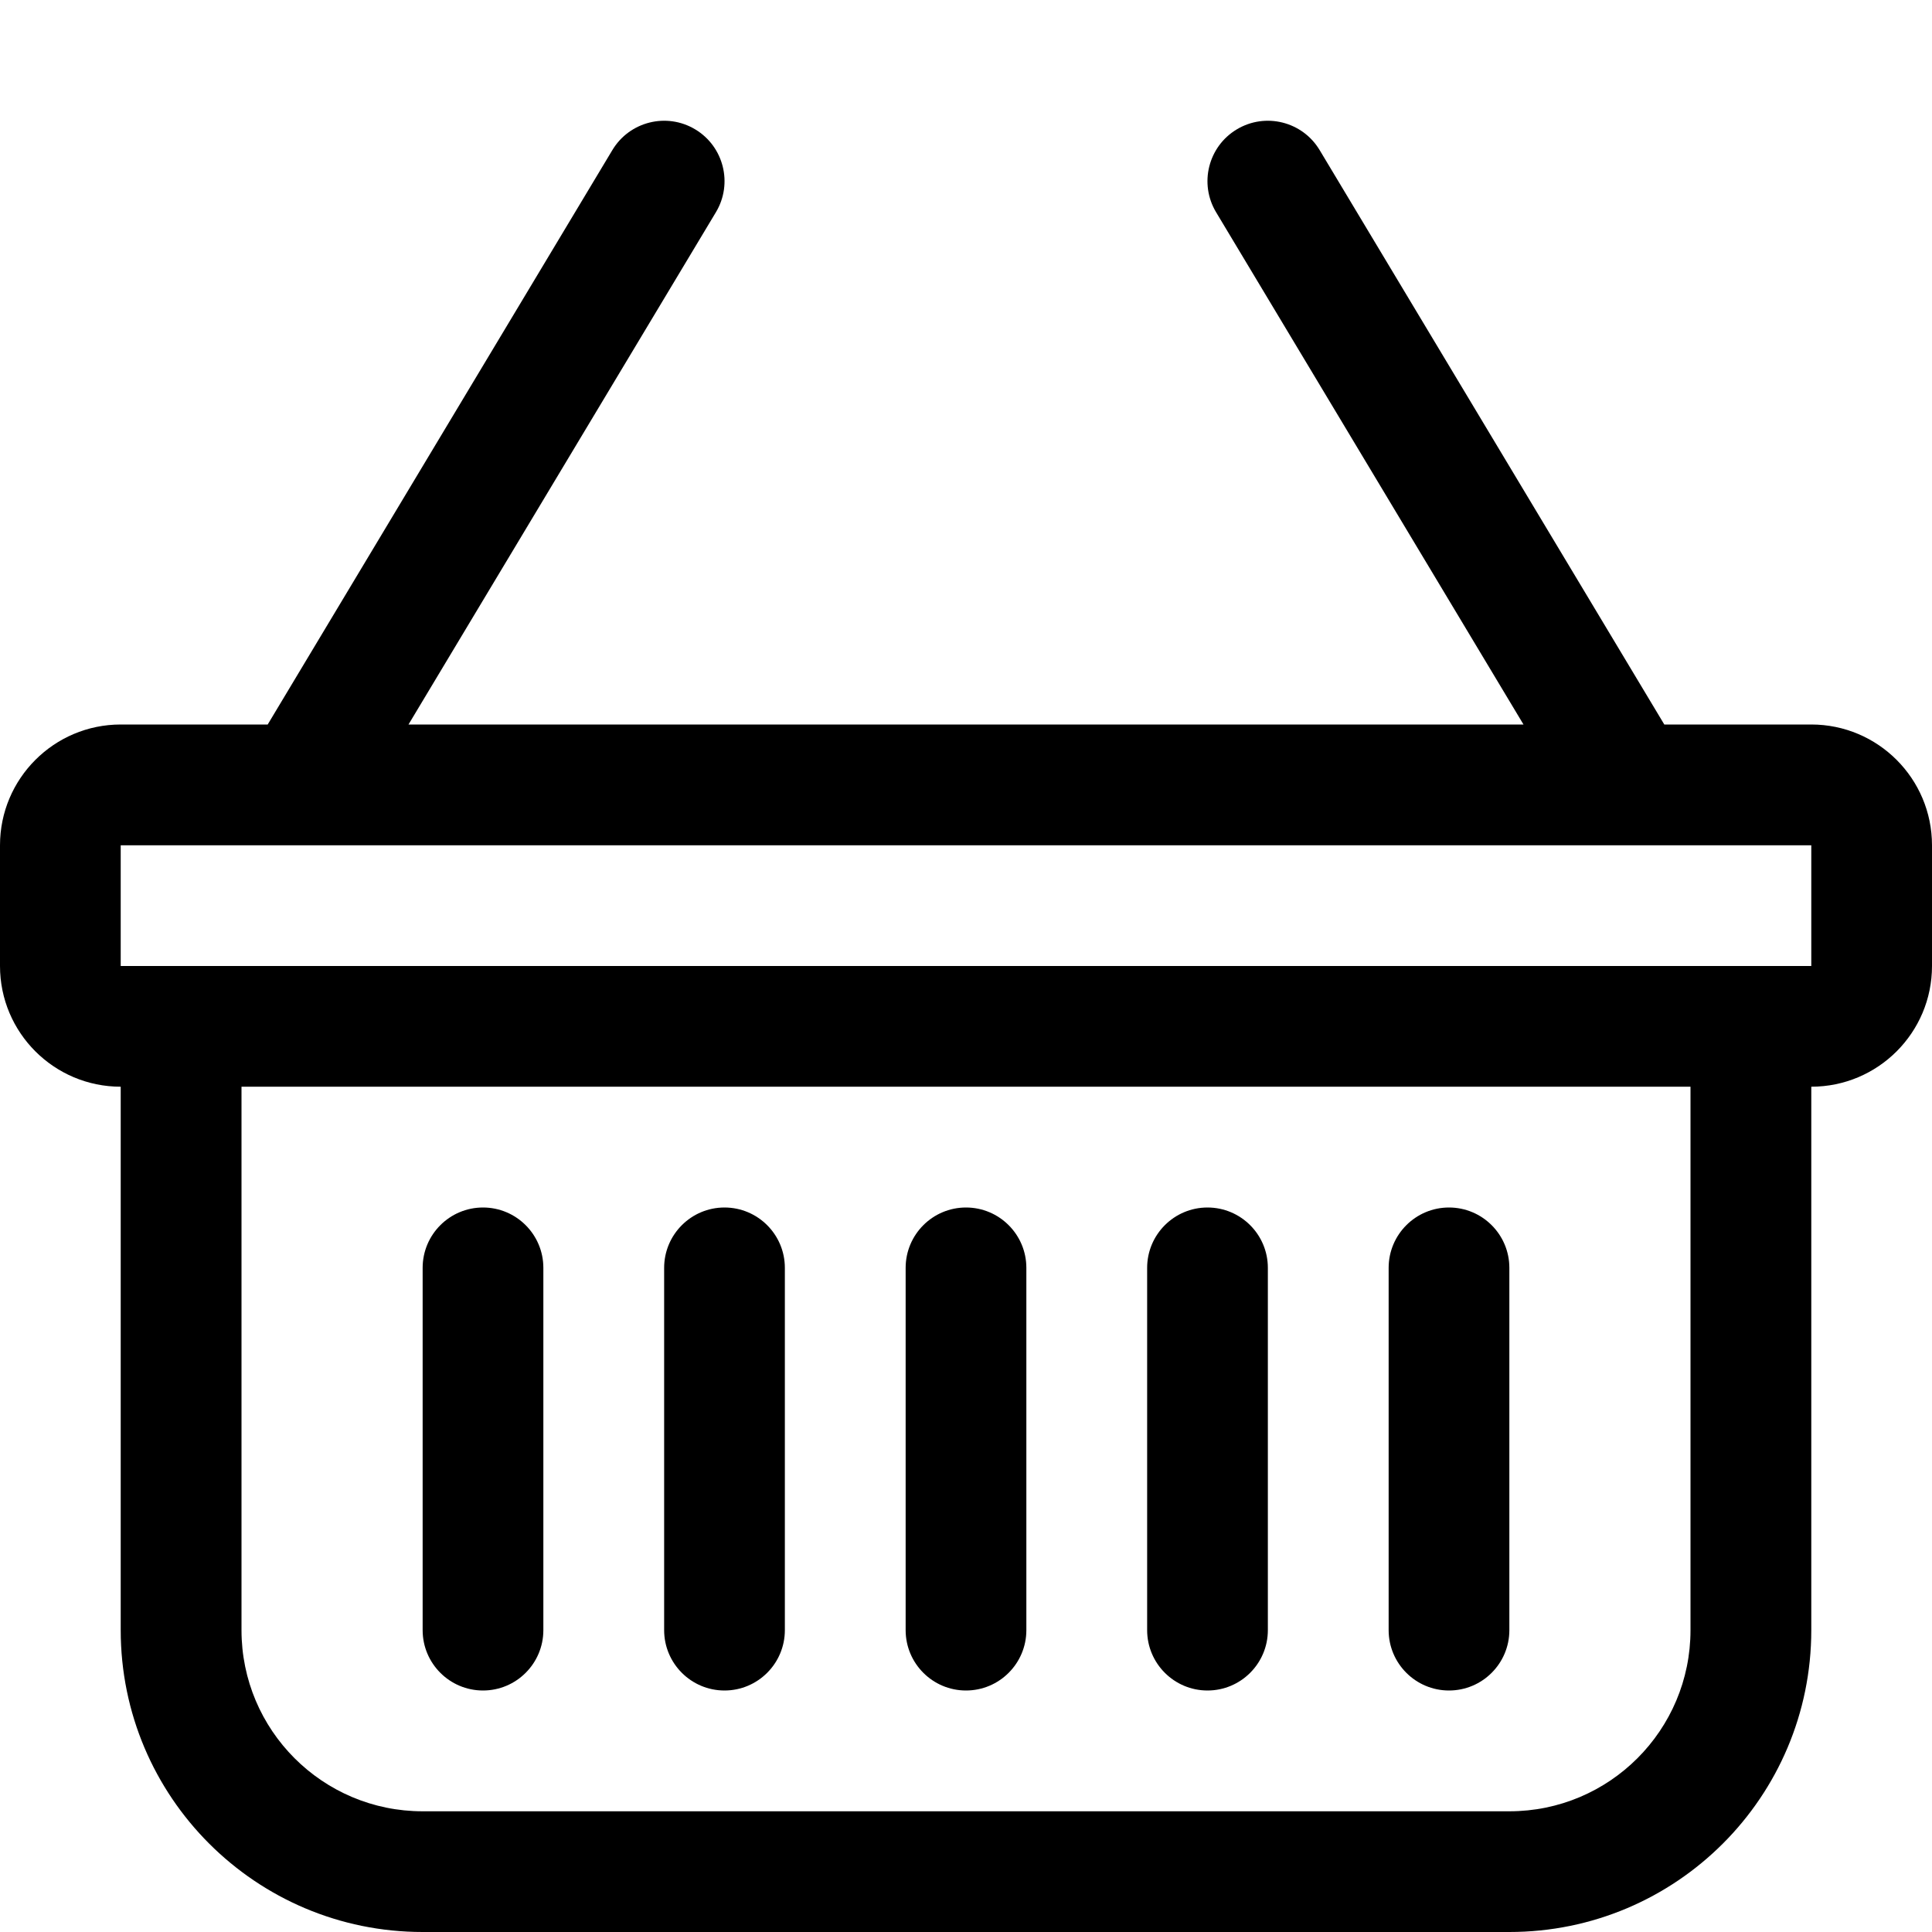 <svg width="25" height="25" viewBox="0 0 25 25" fill="none" xmlns="http://www.w3.org/2000/svg">
<path d="M8.996 1.674C9.366 1.896 9.486 2.376 9.264 2.746L5.286 9.375H19.714L15.736 2.746C15.514 2.376 15.634 1.896 16.004 1.674C16.374 1.452 16.854 1.572 17.076 1.942L21.536 9.375H23.438C24.3 9.375 25 10.075 25 10.938V12.5C25 13.363 24.3 14.062 23.438 14.062V21.094C23.438 23.252 21.689 25 19.531 25H5.469C3.312 25 1.562 23.252 1.562 21.094V14.062C0.7 14.062 0 13.363 0 12.5V10.938C0 10.075 0.7 9.375 1.562 9.375H3.464L7.924 1.942C8.146 1.572 8.626 1.452 8.996 1.674ZM3.125 14.062V21.094C3.125 22.388 4.174 23.438 5.469 23.438H19.531C20.826 23.438 21.875 22.388 21.875 21.094V14.062H3.125ZM1.562 10.938V12.5H23.438V10.938H1.562ZM6.25 15.625C6.681 15.625 7.031 15.975 7.031 16.406V21.094C7.031 21.525 6.681 21.875 6.25 21.875C5.819 21.875 5.469 21.525 5.469 21.094V16.406C5.469 15.975 5.819 15.625 6.25 15.625ZM9.375 15.625C9.806 15.625 10.156 15.975 10.156 16.406V21.094C10.156 21.525 9.806 21.875 9.375 21.875C8.944 21.875 8.594 21.525 8.594 21.094V16.406C8.594 15.975 8.944 15.625 9.375 15.625ZM12.5 15.625C12.931 15.625 13.281 15.975 13.281 16.406V21.094C13.281 21.525 12.931 21.875 12.5 21.875C12.069 21.875 11.719 21.525 11.719 21.094V16.406C11.719 15.975 12.069 15.625 12.5 15.625ZM15.625 15.625C16.056 15.625 16.406 15.975 16.406 16.406V21.094C16.406 21.525 16.056 21.875 15.625 21.875C15.194 21.875 14.844 21.525 14.844 21.094V16.406C14.844 15.975 15.194 15.625 15.625 15.625ZM18.75 15.625C19.181 15.625 19.531 15.975 19.531 16.406V21.094C19.531 21.525 19.181 21.875 18.75 21.875C18.319 21.875 17.969 21.525 17.969 21.094V16.406C17.969 15.975 18.319 15.625 18.75 15.625Z" fill="black"/>
</svg>
